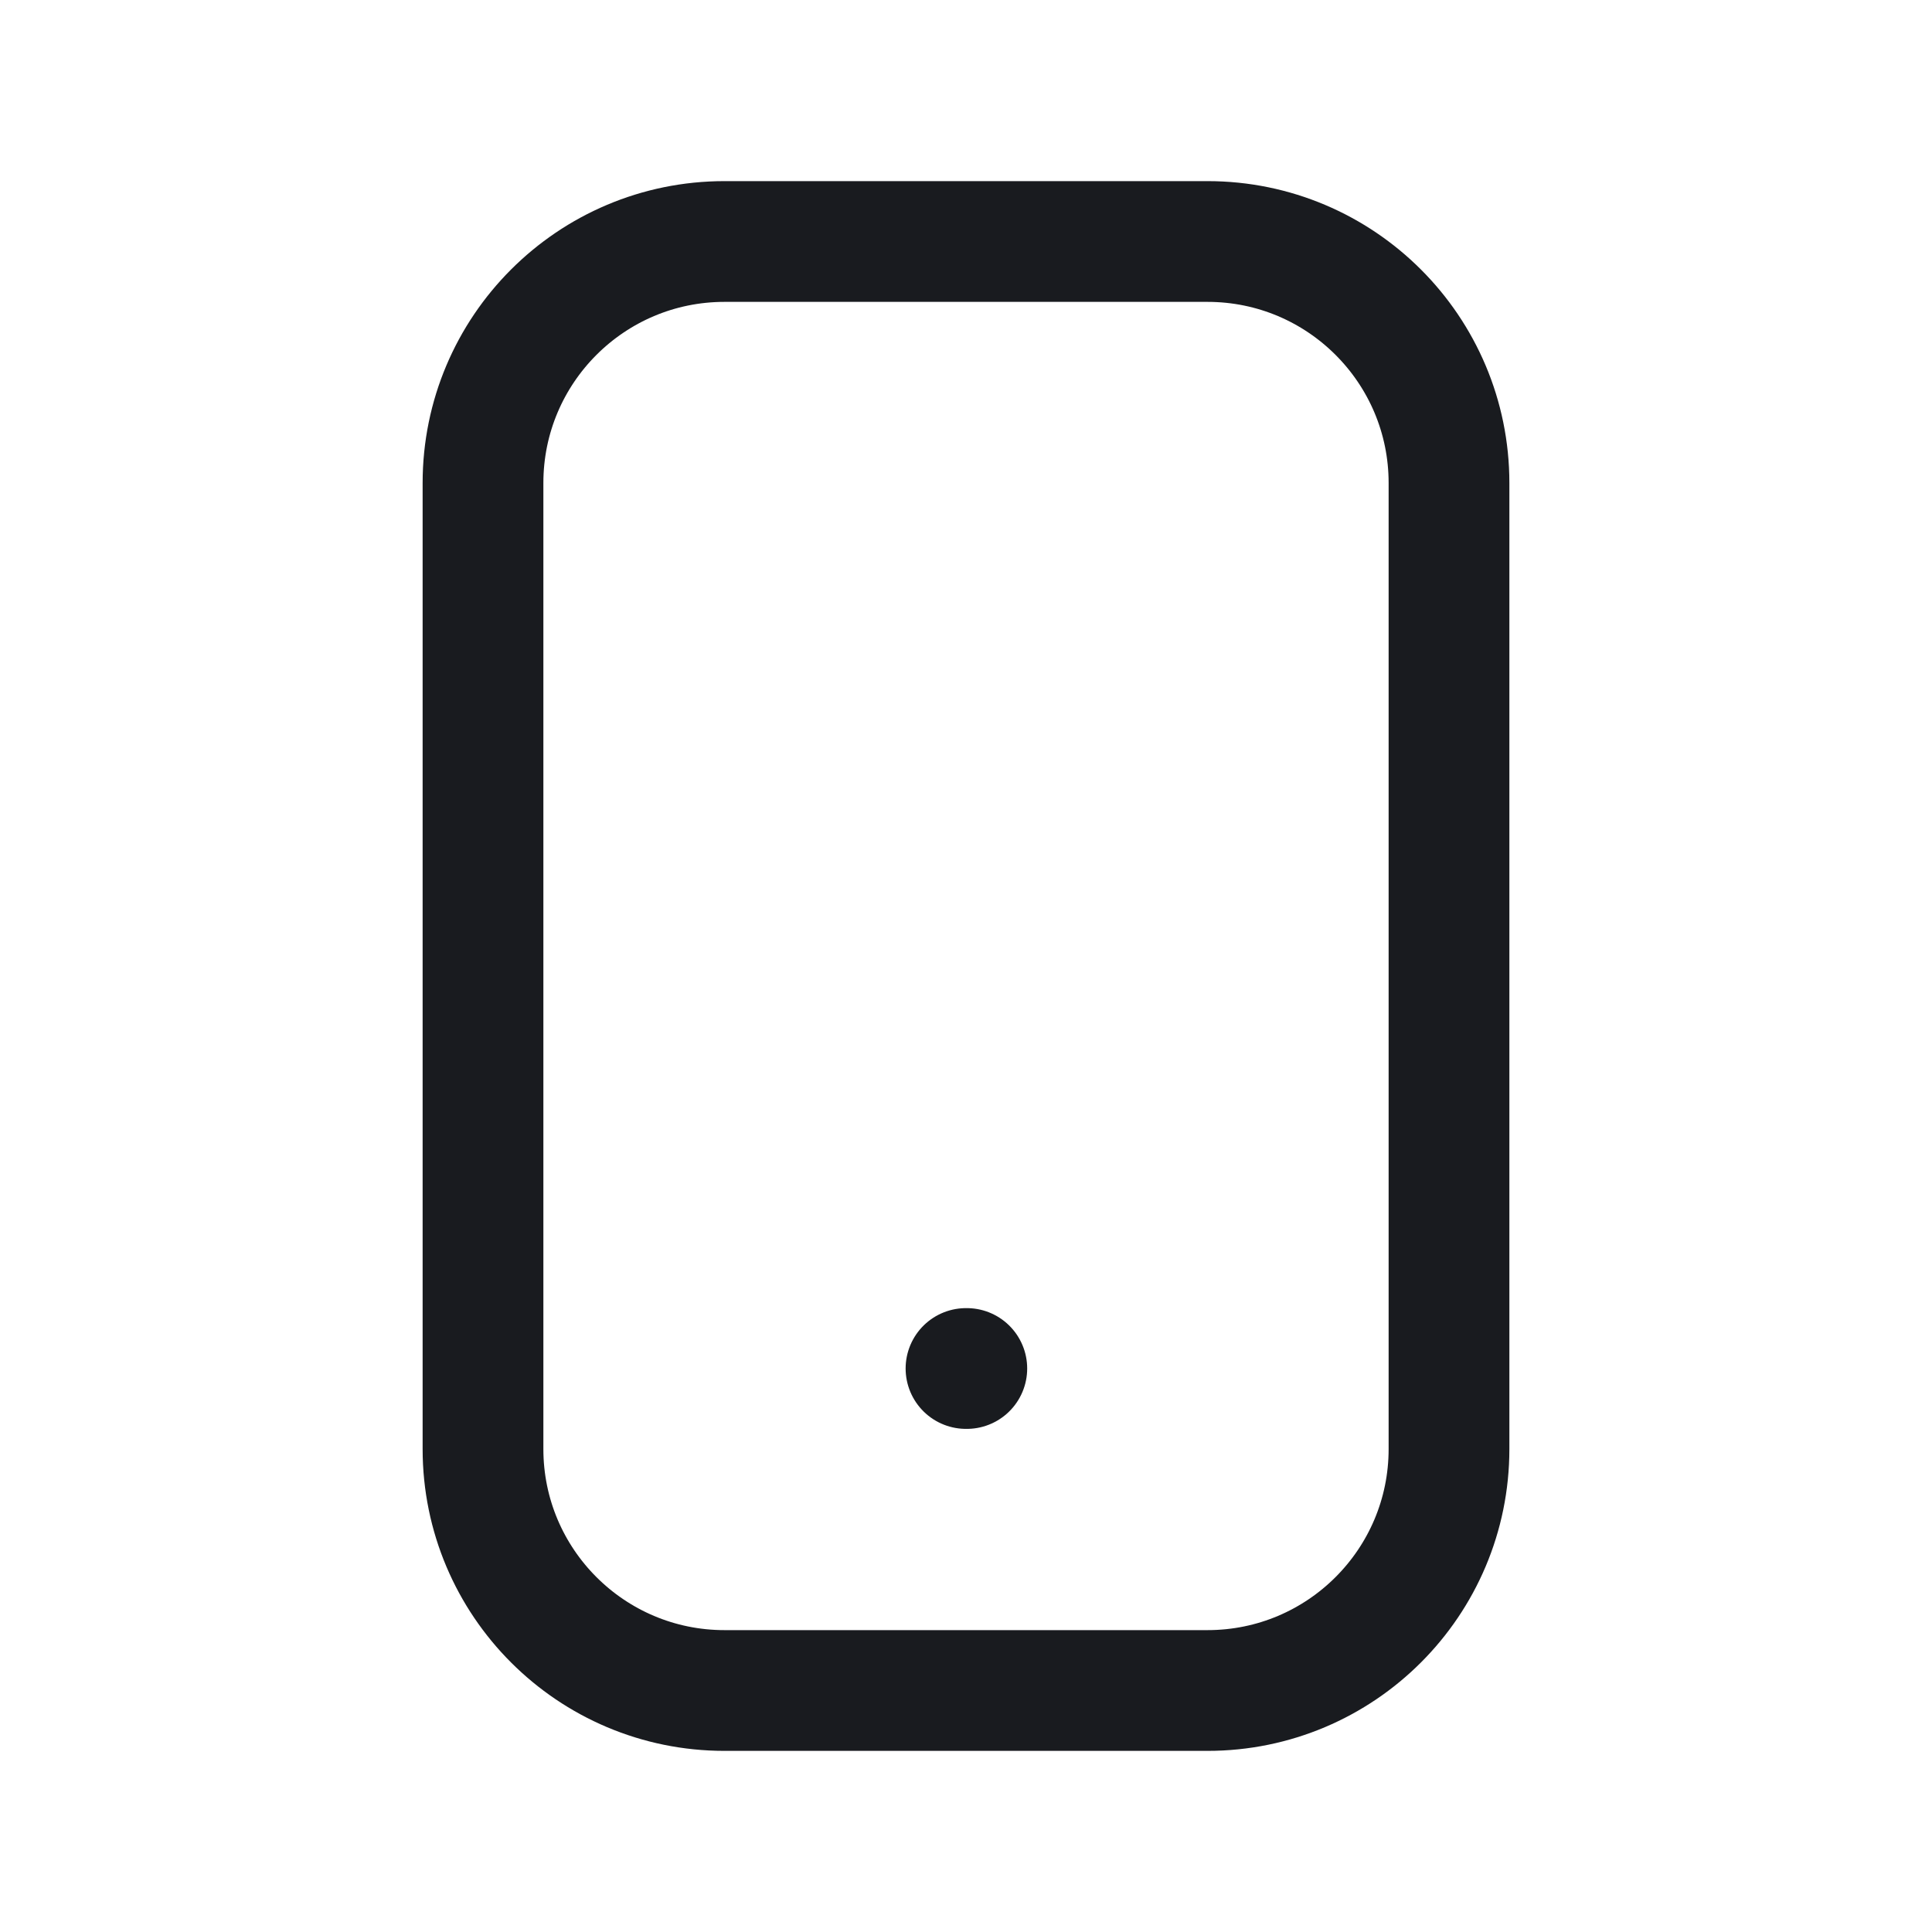 <svg width="24" height="24" viewBox="0 0 24 24" fill="none" xmlns="http://www.w3.org/2000/svg">
<path d="M15 3H9C7.343 3 6 4.343 6 6V18C6 19.657 7.343 21 9 21H15C16.657 21 18 19.657 18 18V6C18 4.343 16.657 3 15 3Z" stroke="#191B1F" stroke-width="1.5" stroke-linecap="round" stroke-linejoin="round"/>
<path d="M12 17H12.01" stroke="#191B1F" stroke-width="1.5" stroke-linecap="round" stroke-linejoin="round"/>
</svg>
